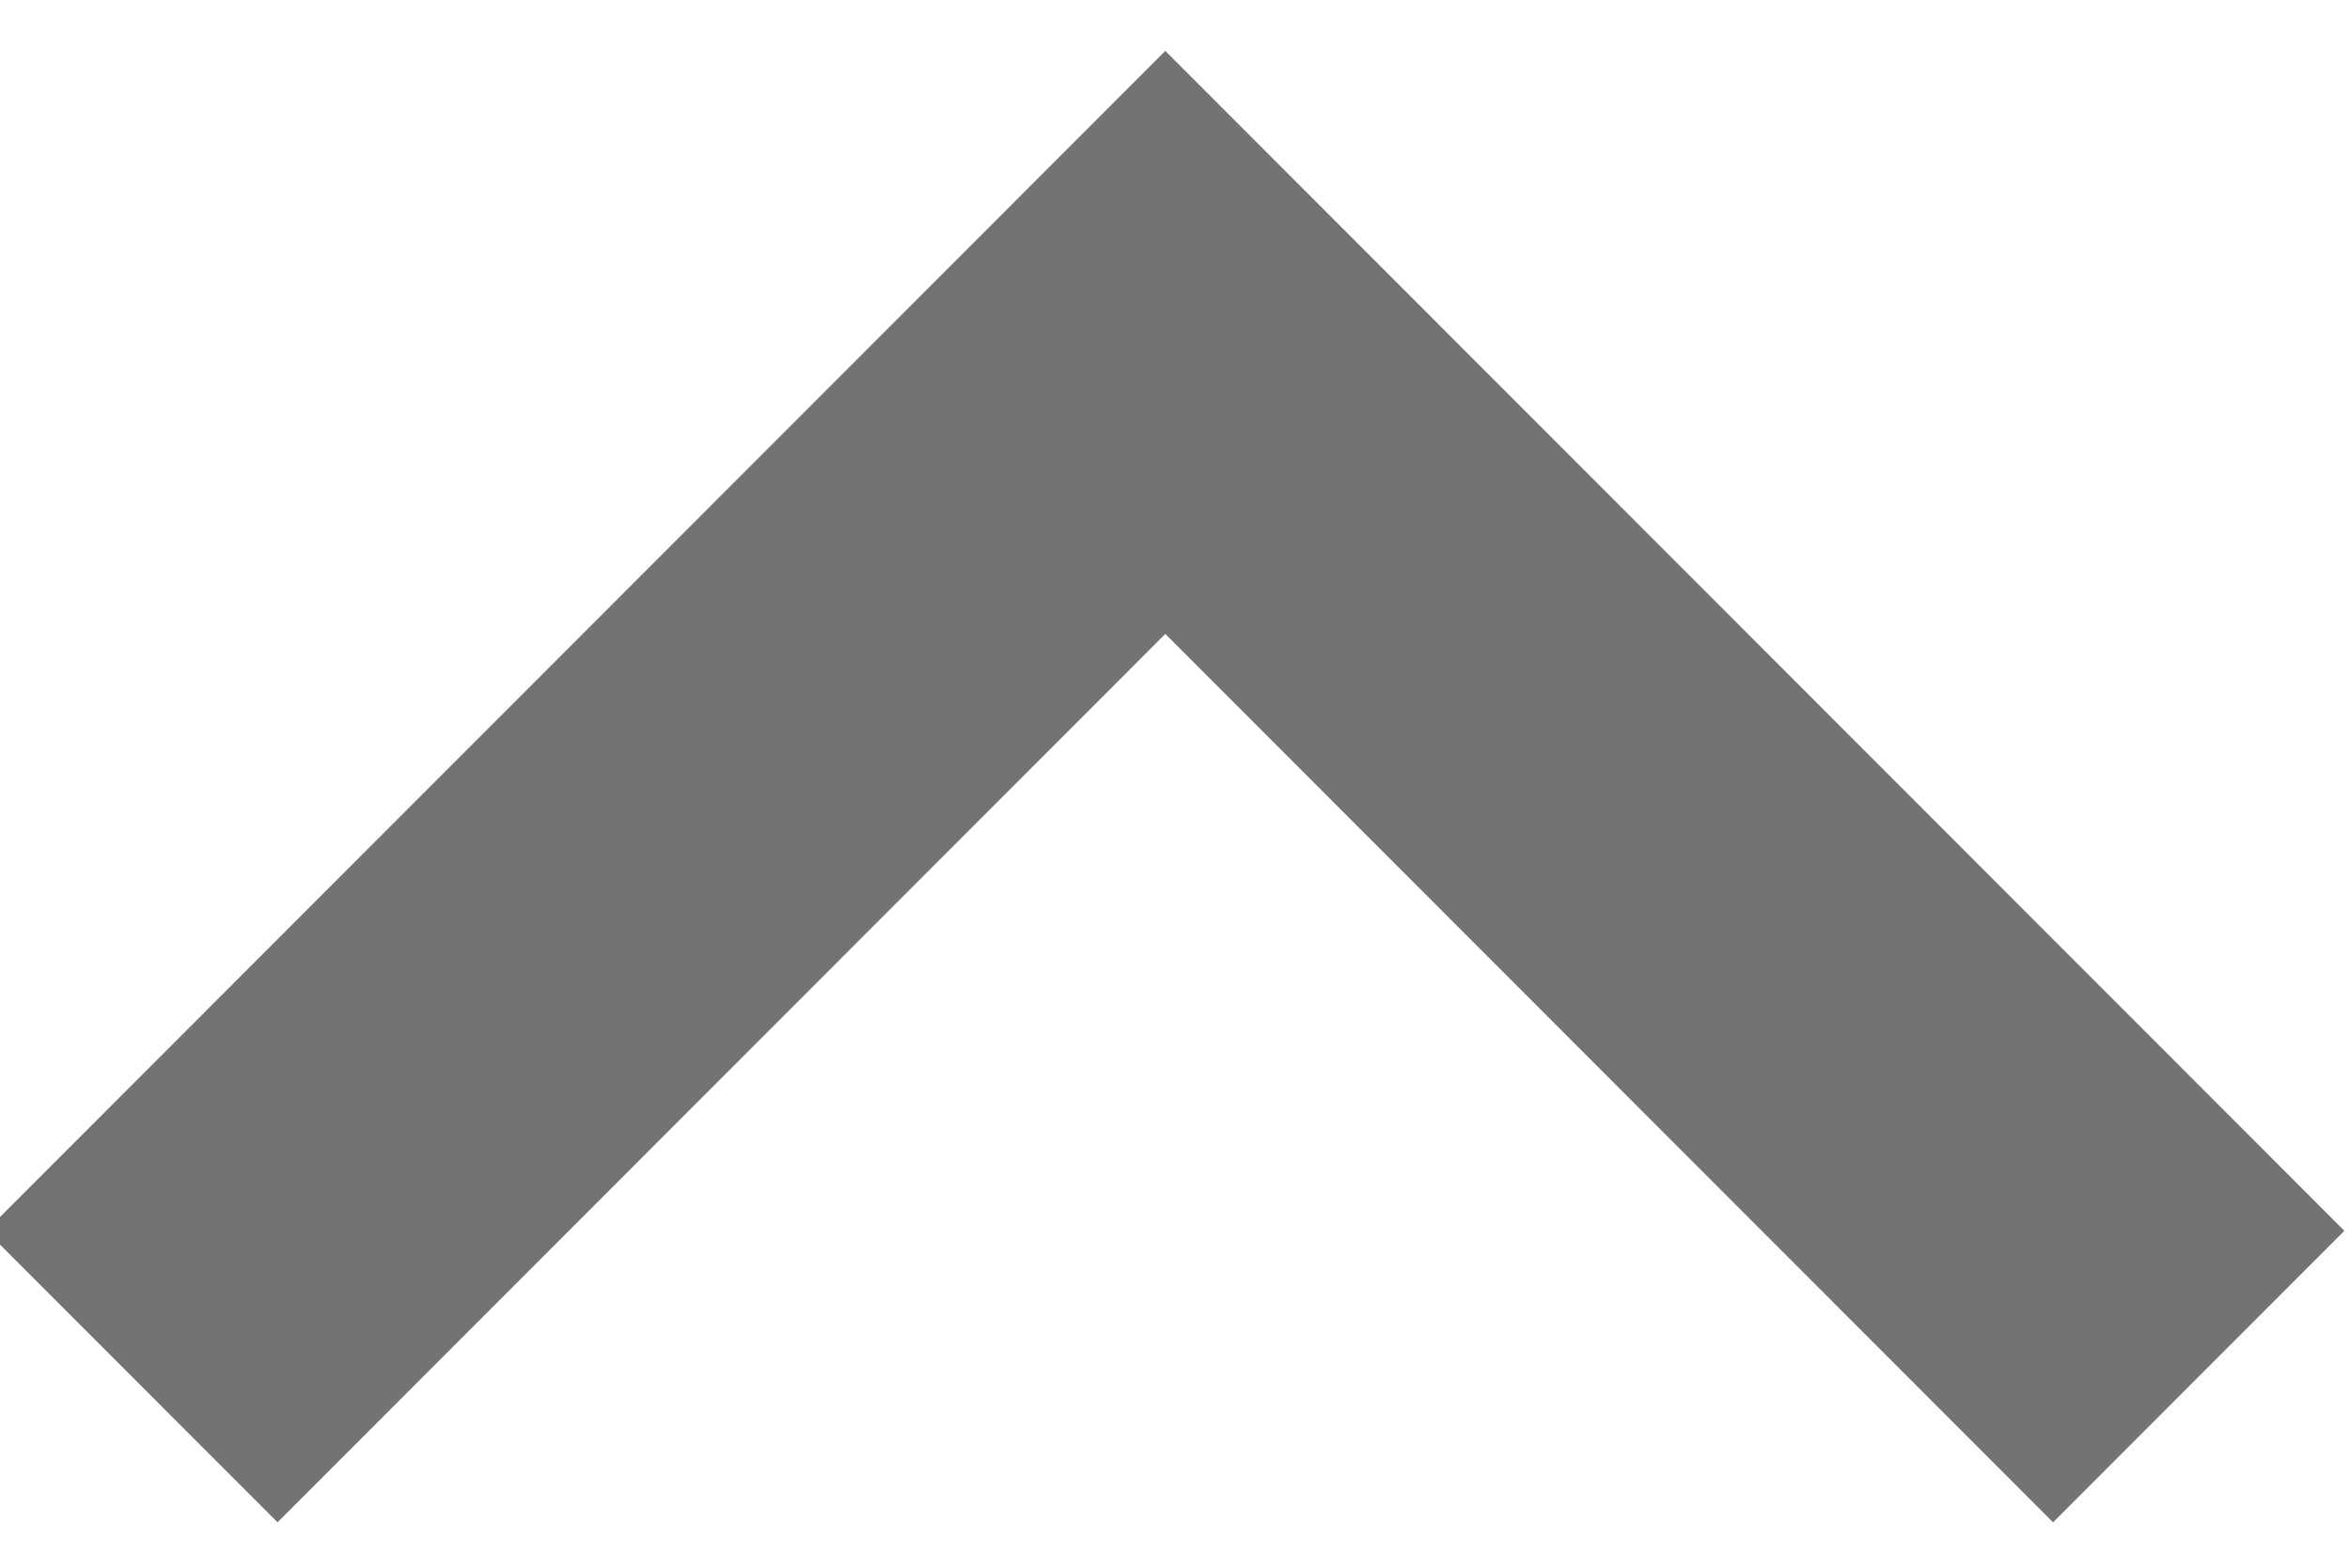 <?xml version="1.0" encoding="UTF-8"?>
<svg xmlns="http://www.w3.org/2000/svg" xmlns:xlink="http://www.w3.org/1999/xlink" width="224.88pt" height="150pt" viewBox="0 0 224.88 150" version="1.2">
<defs>
<clipPath id="clip1">
  <path d="M 0 4 L 224.762 4 L 224.762 146 L 0 146 Z M 0 4 "/>
</clipPath>
</defs>
<g id="surface1">
<g clip-path="url(#clip1)" clip-rule="nonzero">
<path style=" stroke:none;fill-rule:nonzero;fill:rgb(45.099%,45.099%,45.099%);fill-opacity:1;" d="M 111.512 60.66 L 196.465 145.668 L 224.34 117.773 L 111.512 4.871 L -1.32 117.773 L 26.559 145.668 Z M 111.512 60.66 "/>
</g>
</g>
</svg>
